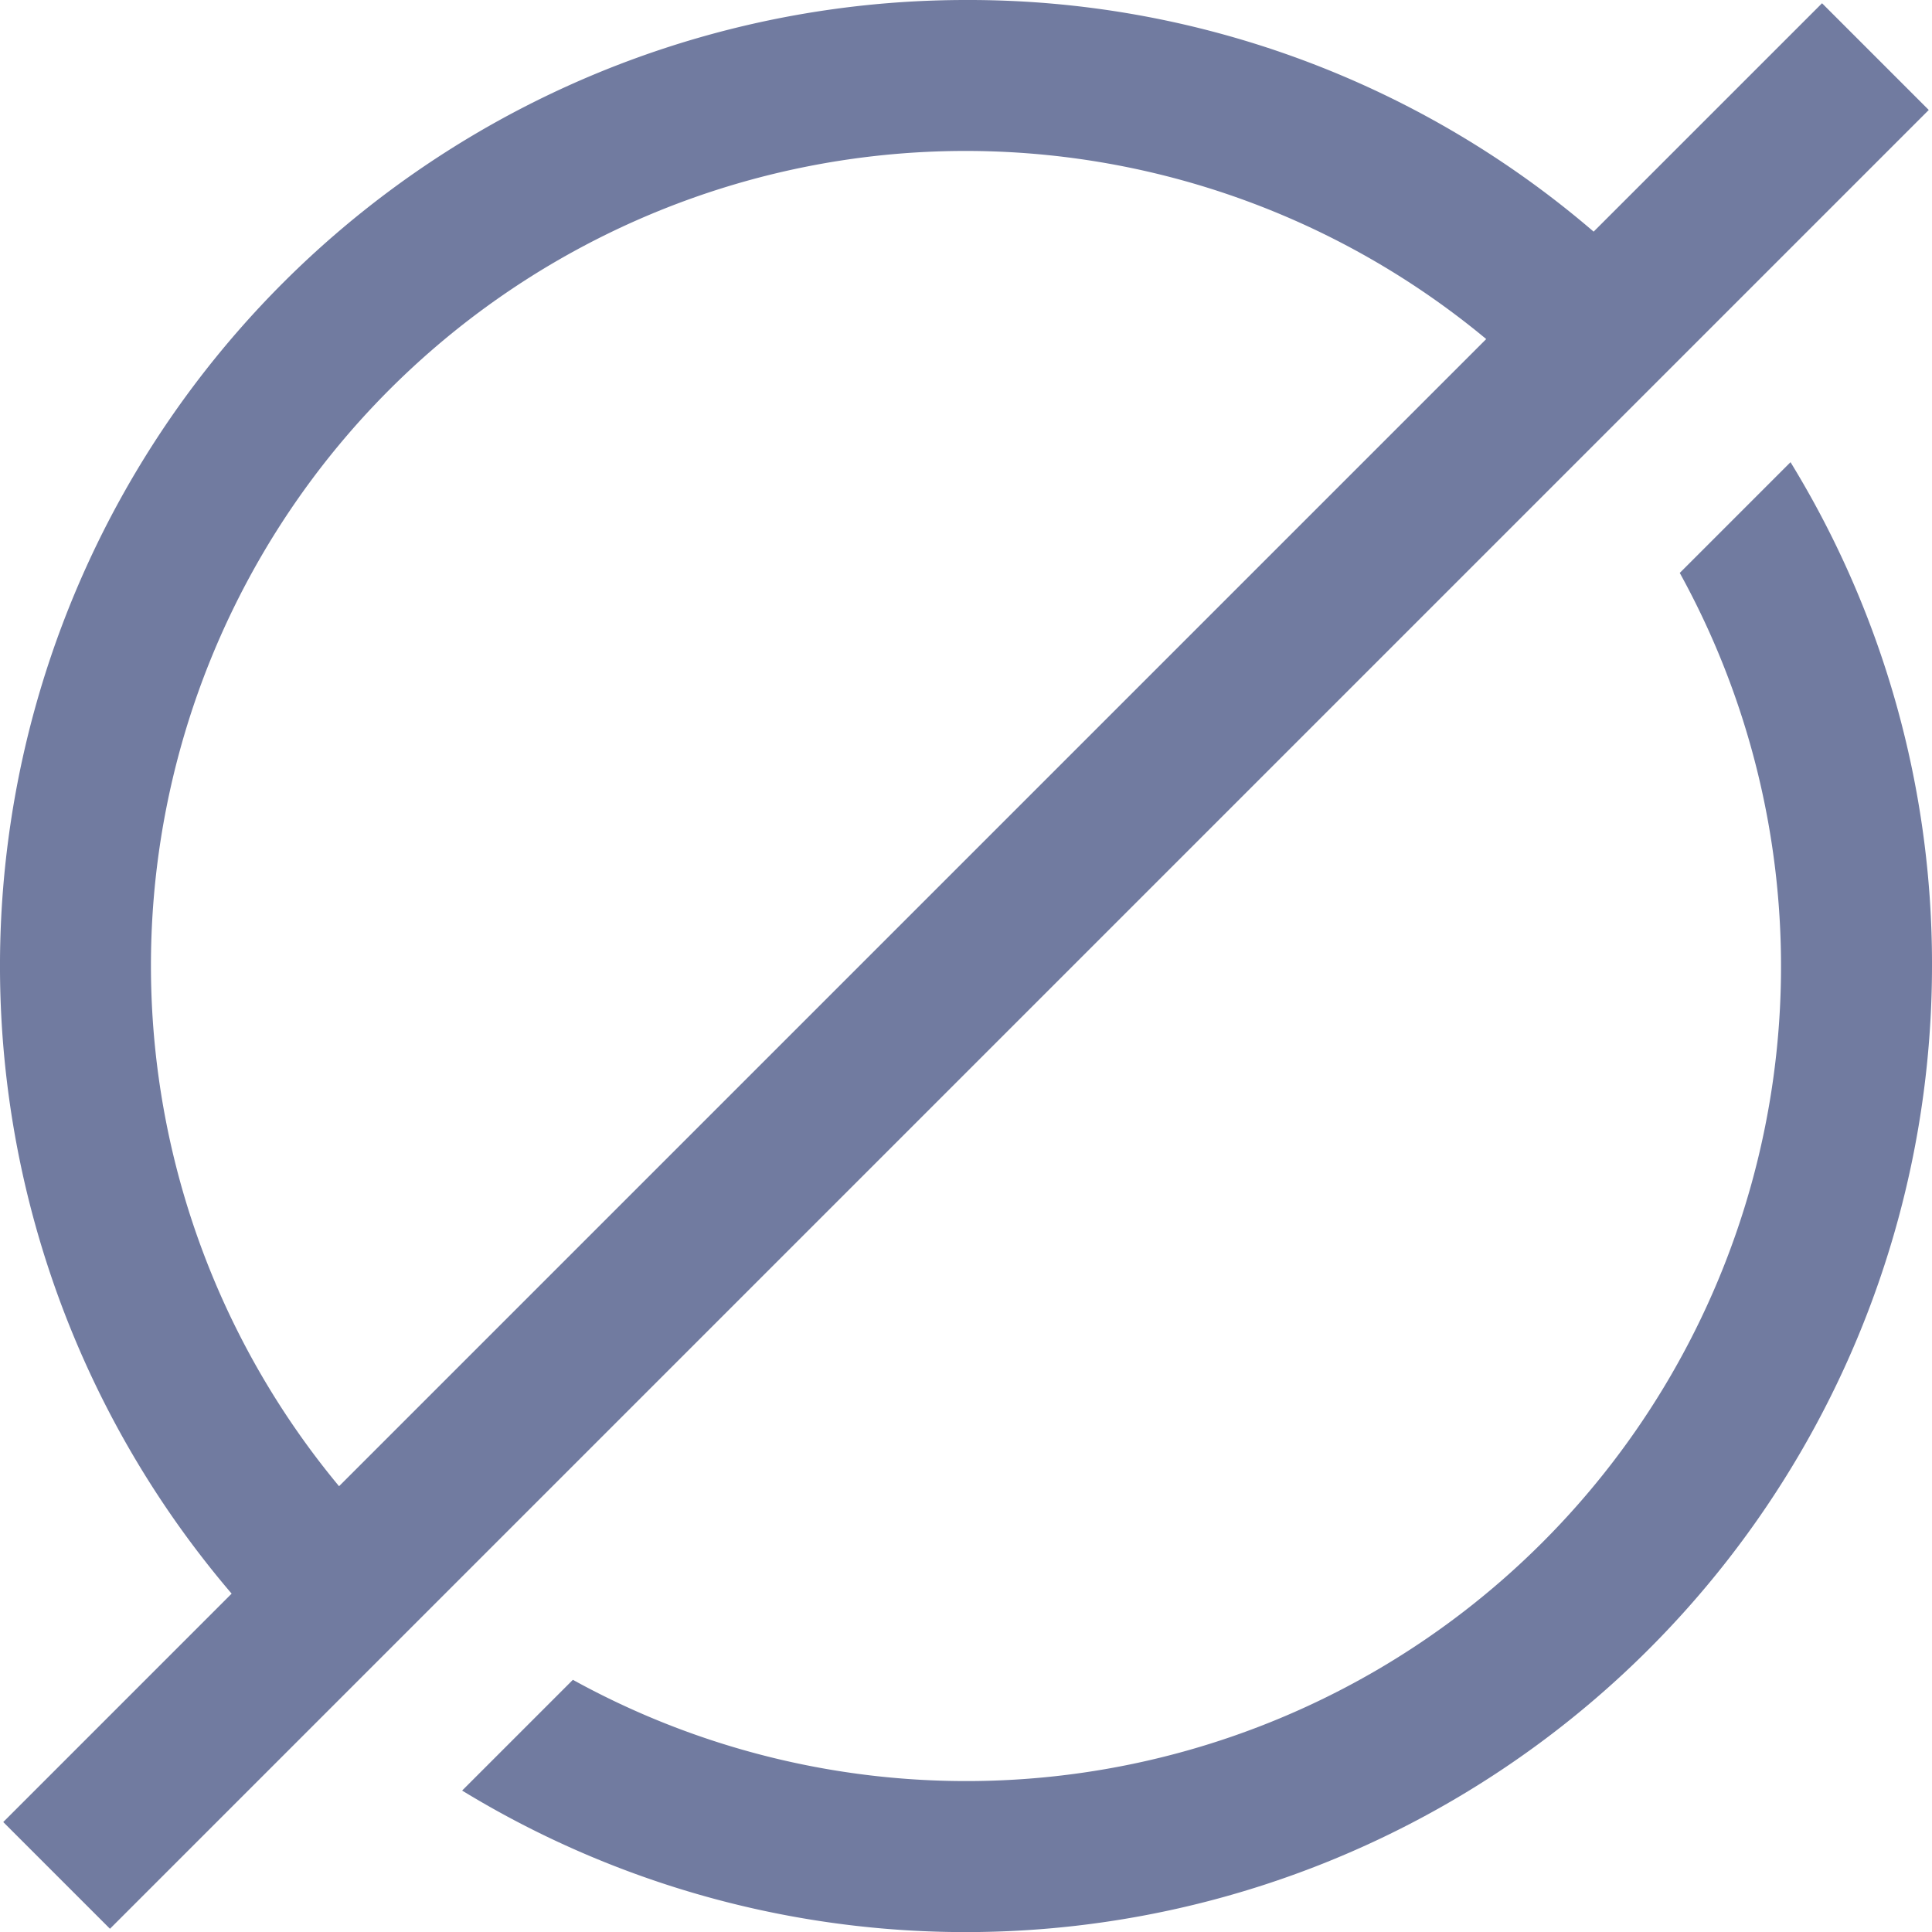 <svg xmlns="http://www.w3.org/2000/svg" width="118.953" height="118.953" viewBox="0 0 118.953 118.953">
    <defs>
        <style>
            .cls-1{fill:#717ba0}
        </style>
    </defs>
    <path id="empty" d="M118.953 59.477a59.5 59.5 0 0 1-90.5 50.768l6.819-6.819a50.165 50.165 0 0 0 68.151-68.151l6.819-6.819a59.092 59.092 0 0 1 8.711 31.021zM6.771 118.754L.2 112.183 14.262 98.12A59.478 59.478 0 0 1 59.477 0 59.032 59.032 0 0 1 98.12 14.262L112.183.2l6.571 6.571zm14.105-27.248l70.63-70.63a50.155 50.155 0 0 0-70.63 70.63z" class="cls-1"/>
</svg>
